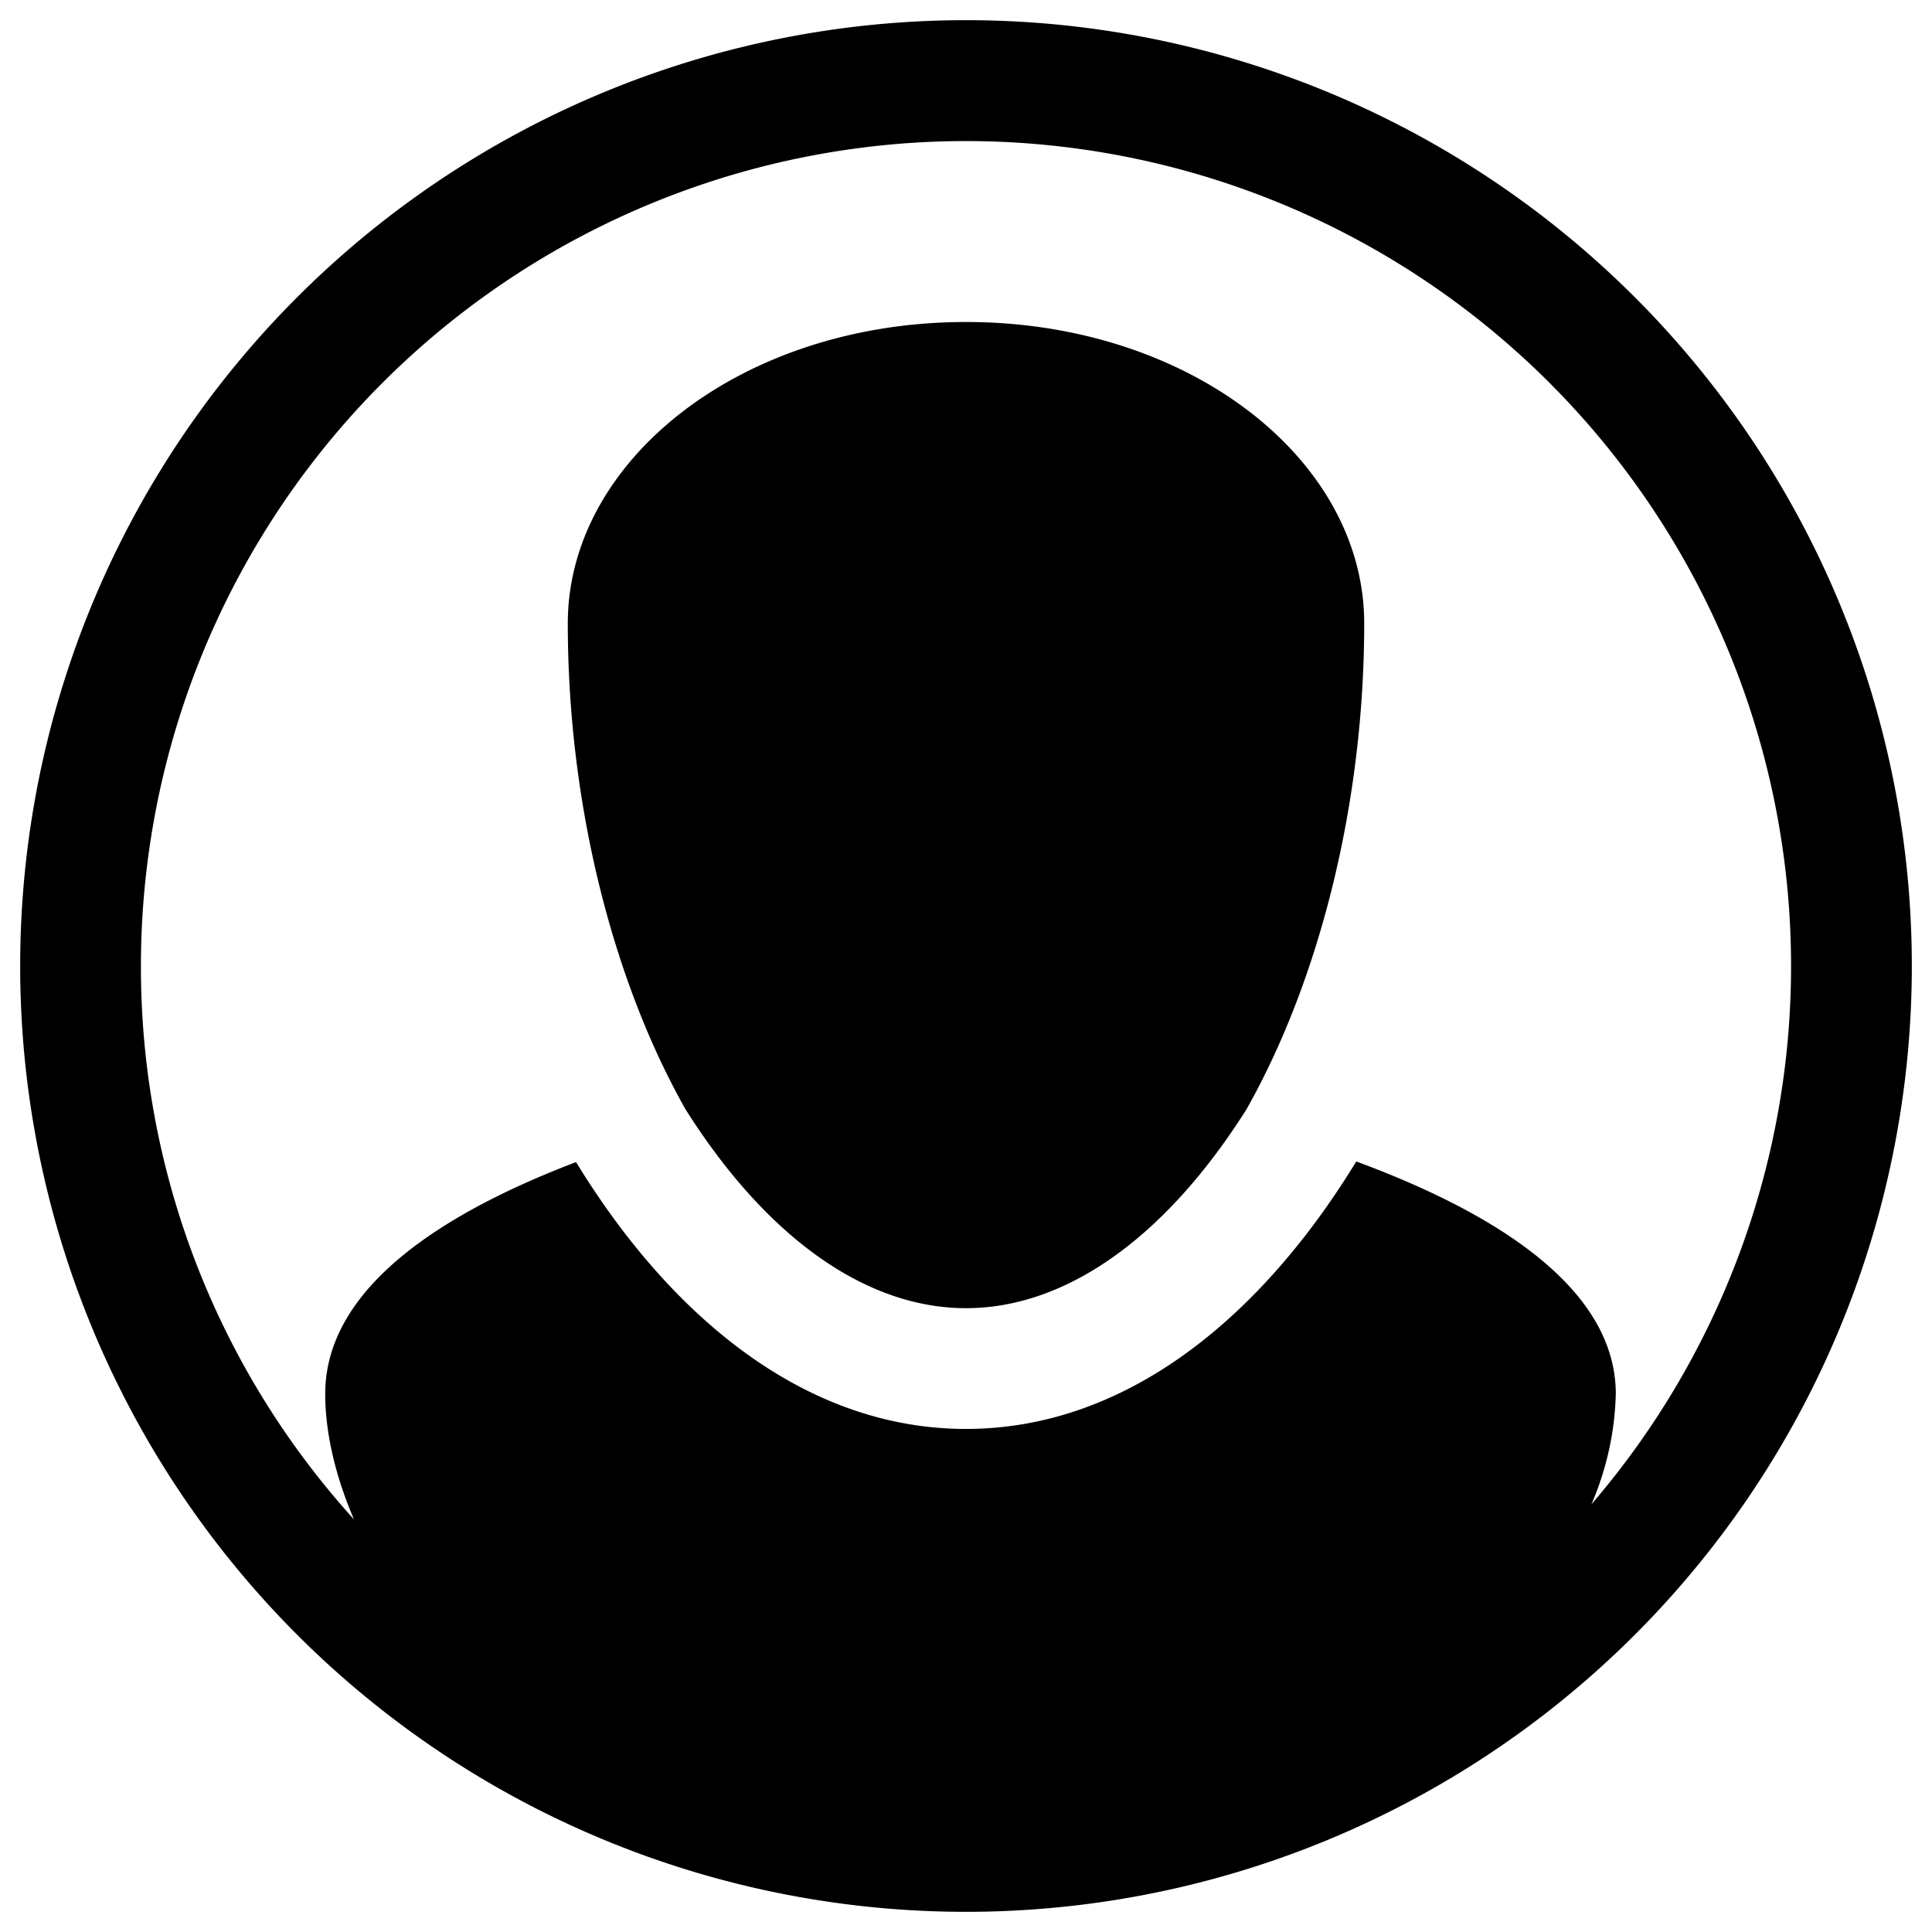 <svg width="18" height="18" xmlns="http://www.w3.org/2000/svg">
  <path
    d="M1.313 9a7.687 7.687 0 1113.514 5.015 2.76 2.76 0 00.227-1.028c0-1.09-1.374-1.78-2.418-2.166-.866 1.42-2.118 2.492-3.636 2.492-1.516 0-2.767-1.069-3.633-2.486-1.016.387-2.337 1.075-2.337 2.16 0 .367.098.775.268 1.169A7.66 7.66 0 011.313 9zM9 .188a8.812 8.812 0 100 17.624A8.812 8.812 0 009 .188zm3.71 5.62c0 1.663-.411 3.31-1.096 4.526-.764 1.21-1.692 1.854-2.614 1.854-.922 0-1.85-.644-2.614-1.854C5.7 9.118 5.29 7.471 5.29 5.808 5.291 4.28 6.92 3 9 3c2.08 0 3.71 1.279 3.71 2.808z"
    fill="currentColor" fill-rule="evenodd" />
</svg>